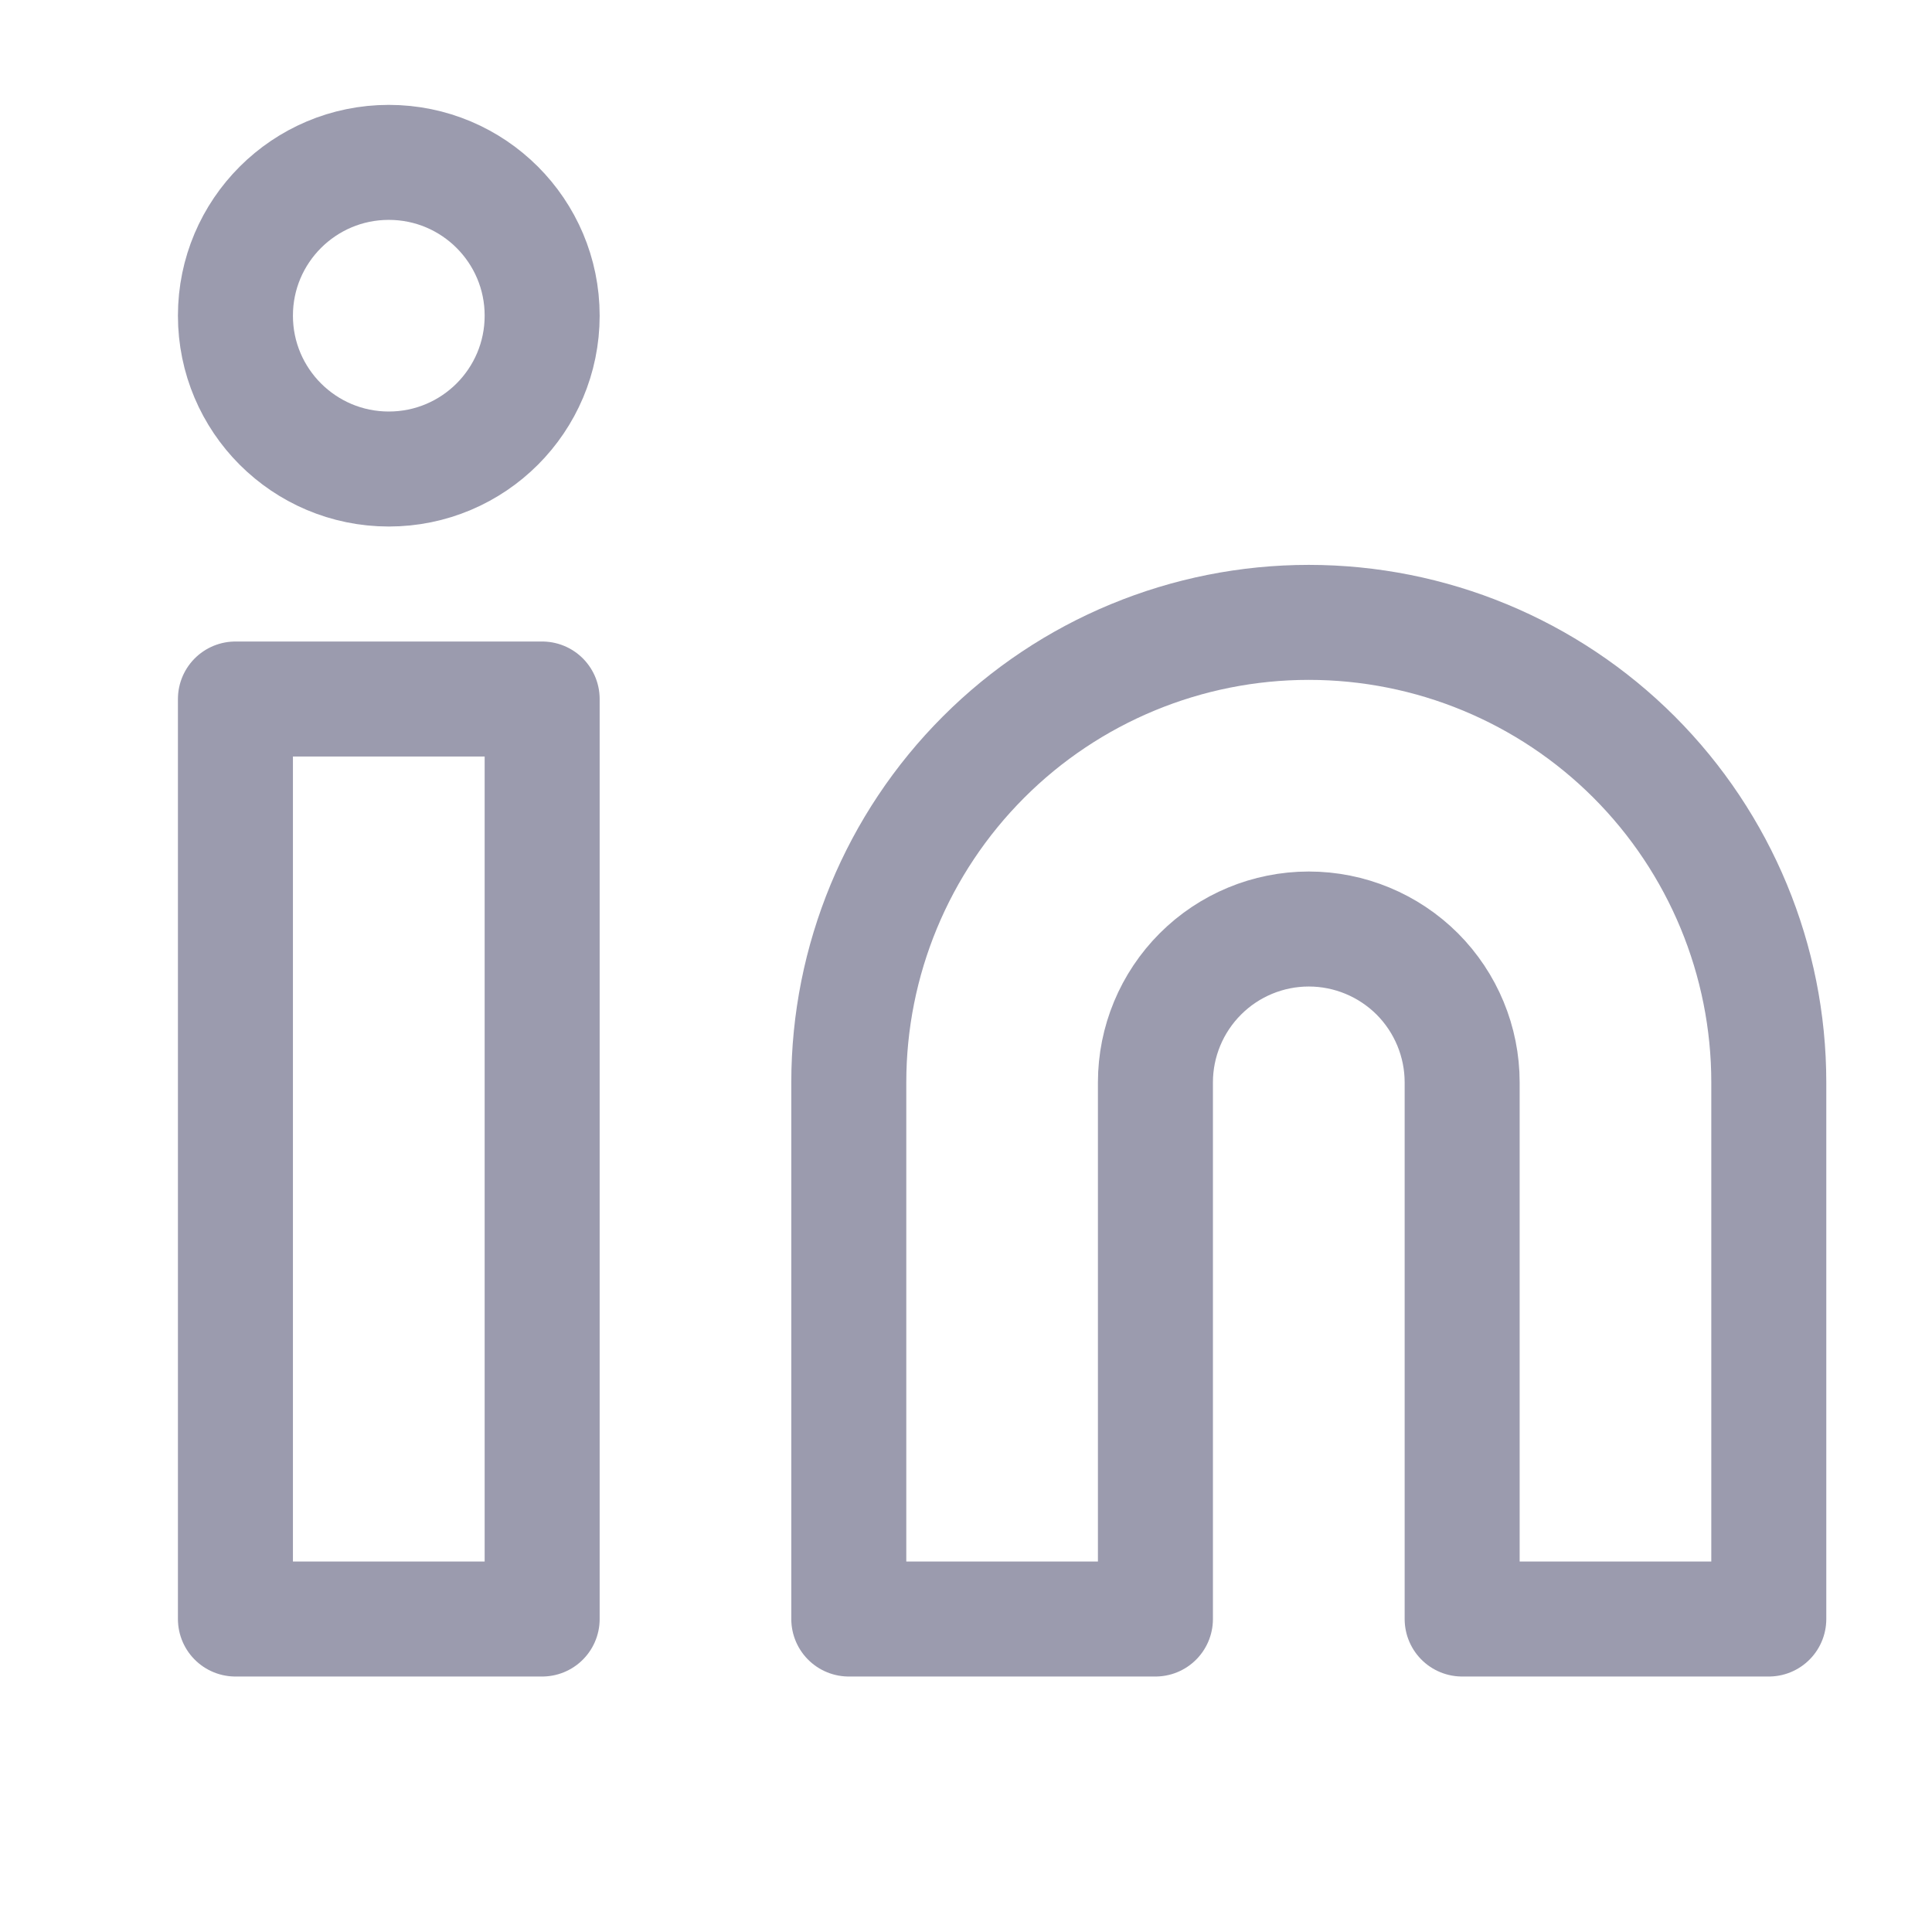 <svg width="21" height="21" viewBox="0 0 21 21" fill="none" xmlns="http://www.w3.org/2000/svg">
<g clip-path="url(#clip0_2_436)">
<path d="M14.226 6.765C15.552 6.765 16.824 7.291 17.762 8.229C18.699 9.167 19.226 10.439 19.226 11.765V17.598H15.893V11.765C15.893 11.323 15.717 10.899 15.405 10.586C15.092 10.274 14.668 10.098 14.226 10.098C13.784 10.098 13.36 10.274 13.048 10.586C12.735 10.899 12.559 11.323 12.559 11.765V17.598H9.226V11.765C9.226 10.439 9.753 9.167 10.691 8.229C11.628 7.291 12.9 6.765 14.226 6.765Z" stroke="#9B9BAE" stroke-width="1.25" stroke-linecap="round" stroke-linejoin="round"/>
<path d="M5.893 7.598H2.559V17.598H5.893V7.598Z" stroke="#9B9BAE" stroke-width="1.25" stroke-linecap="round" stroke-linejoin="round"/>
<path d="M4.226 5.098C5.147 5.098 5.893 4.352 5.893 3.431C5.893 2.511 5.147 1.765 4.226 1.765C3.306 1.765 2.559 2.511 2.559 3.431C2.559 4.352 3.306 5.098 4.226 5.098Z" stroke="#9B9BAE" stroke-width="1.25" stroke-linecap="round" stroke-linejoin="round"/>
</g>
<defs>
<clipPath id="clip0_2_436">
<rect width="20" height="20" fill="white" transform="translate(0.893 0.098)"/>
</clipPath>
</defs>
</svg>
